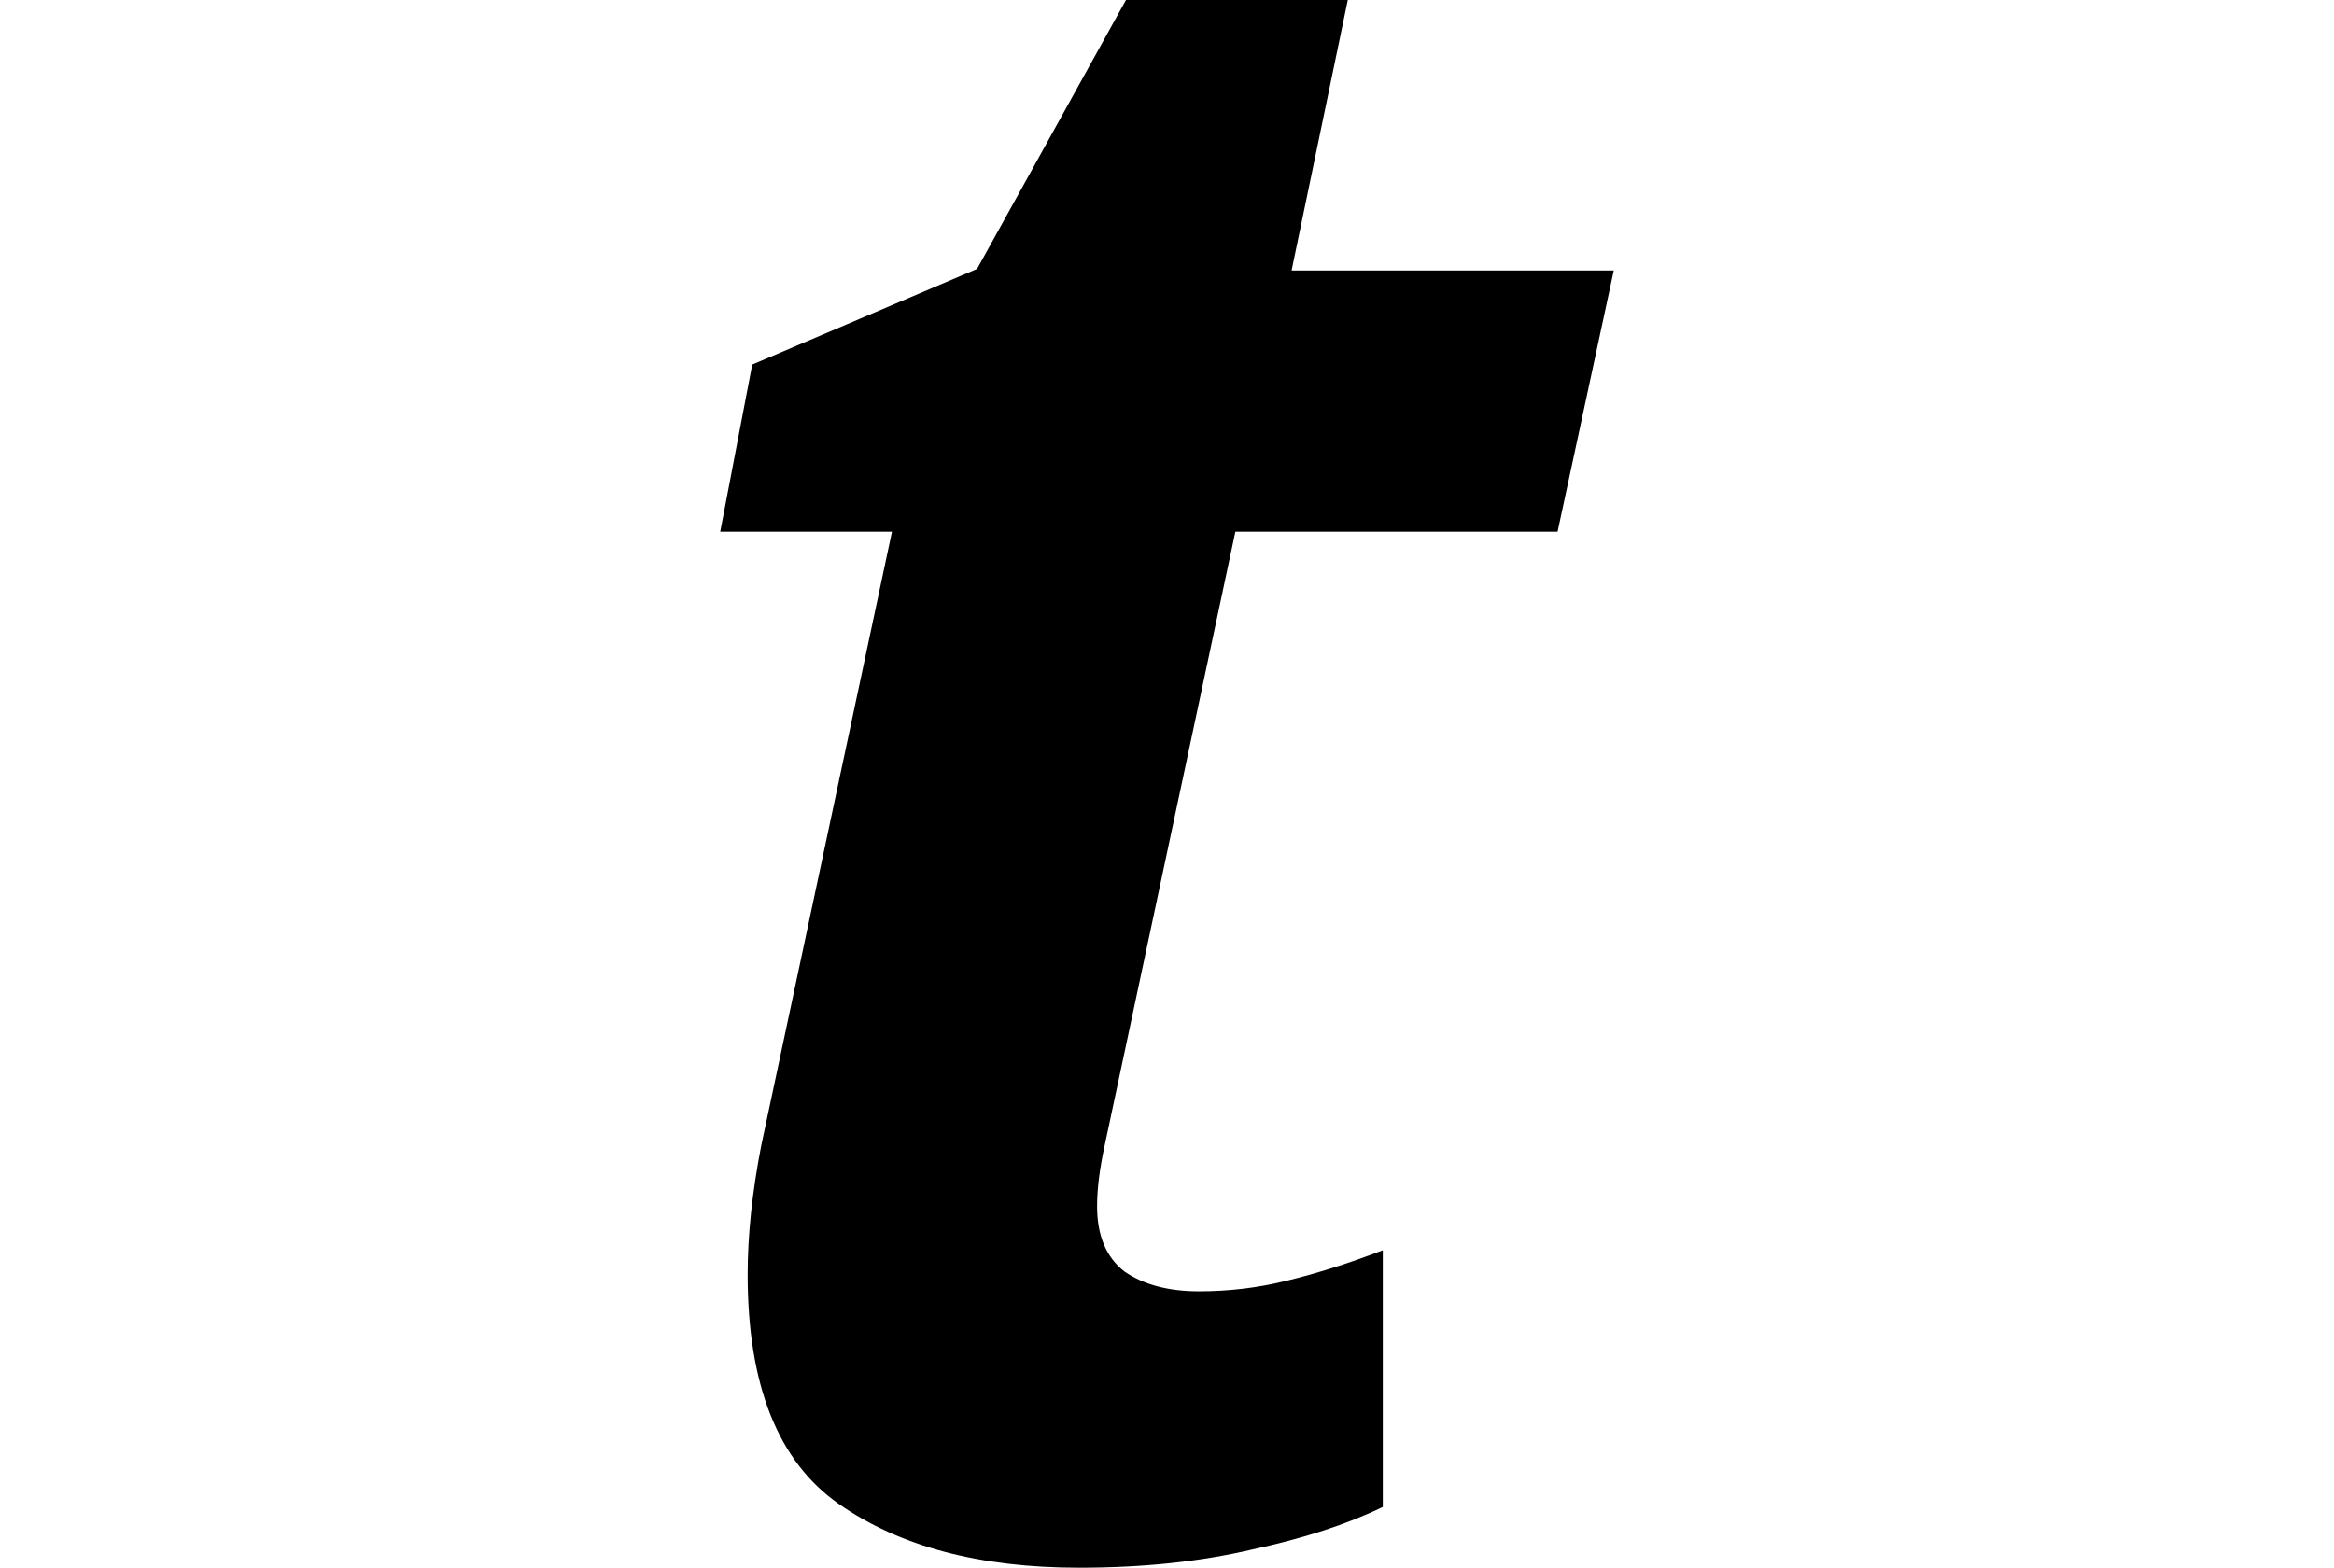 <svg height="16.125" viewBox="0 0 24 16.125" width="24" xmlns="http://www.w3.org/2000/svg">
<path d="M4.797,-0.234 Q3.266,-0.234 2.328,0.422 Q1.391,1.078 1.391,2.781 Q1.391,3.391 1.531,4.109 L2.875,10.422 L1.109,10.422 L1.438,12.141 L3.75,13.125 L5.281,15.891 L7.562,15.891 L6.984,13.109 L10.297,13.109 L9.719,10.422 L6.406,10.422 L5.062,4.109 Q4.984,3.75 4.984,3.484 Q4.984,3.031 5.266,2.812 Q5.562,2.609 6.031,2.609 Q6.5,2.609 6.938,2.719 Q7.391,2.828 7.922,3.031 L7.922,0.391 Q7.375,0.125 6.578,-0.047 Q5.781,-0.234 4.797,-0.234 Z" transform="translate(6.297, 15.891) scale(1, -1)"/>
</svg>